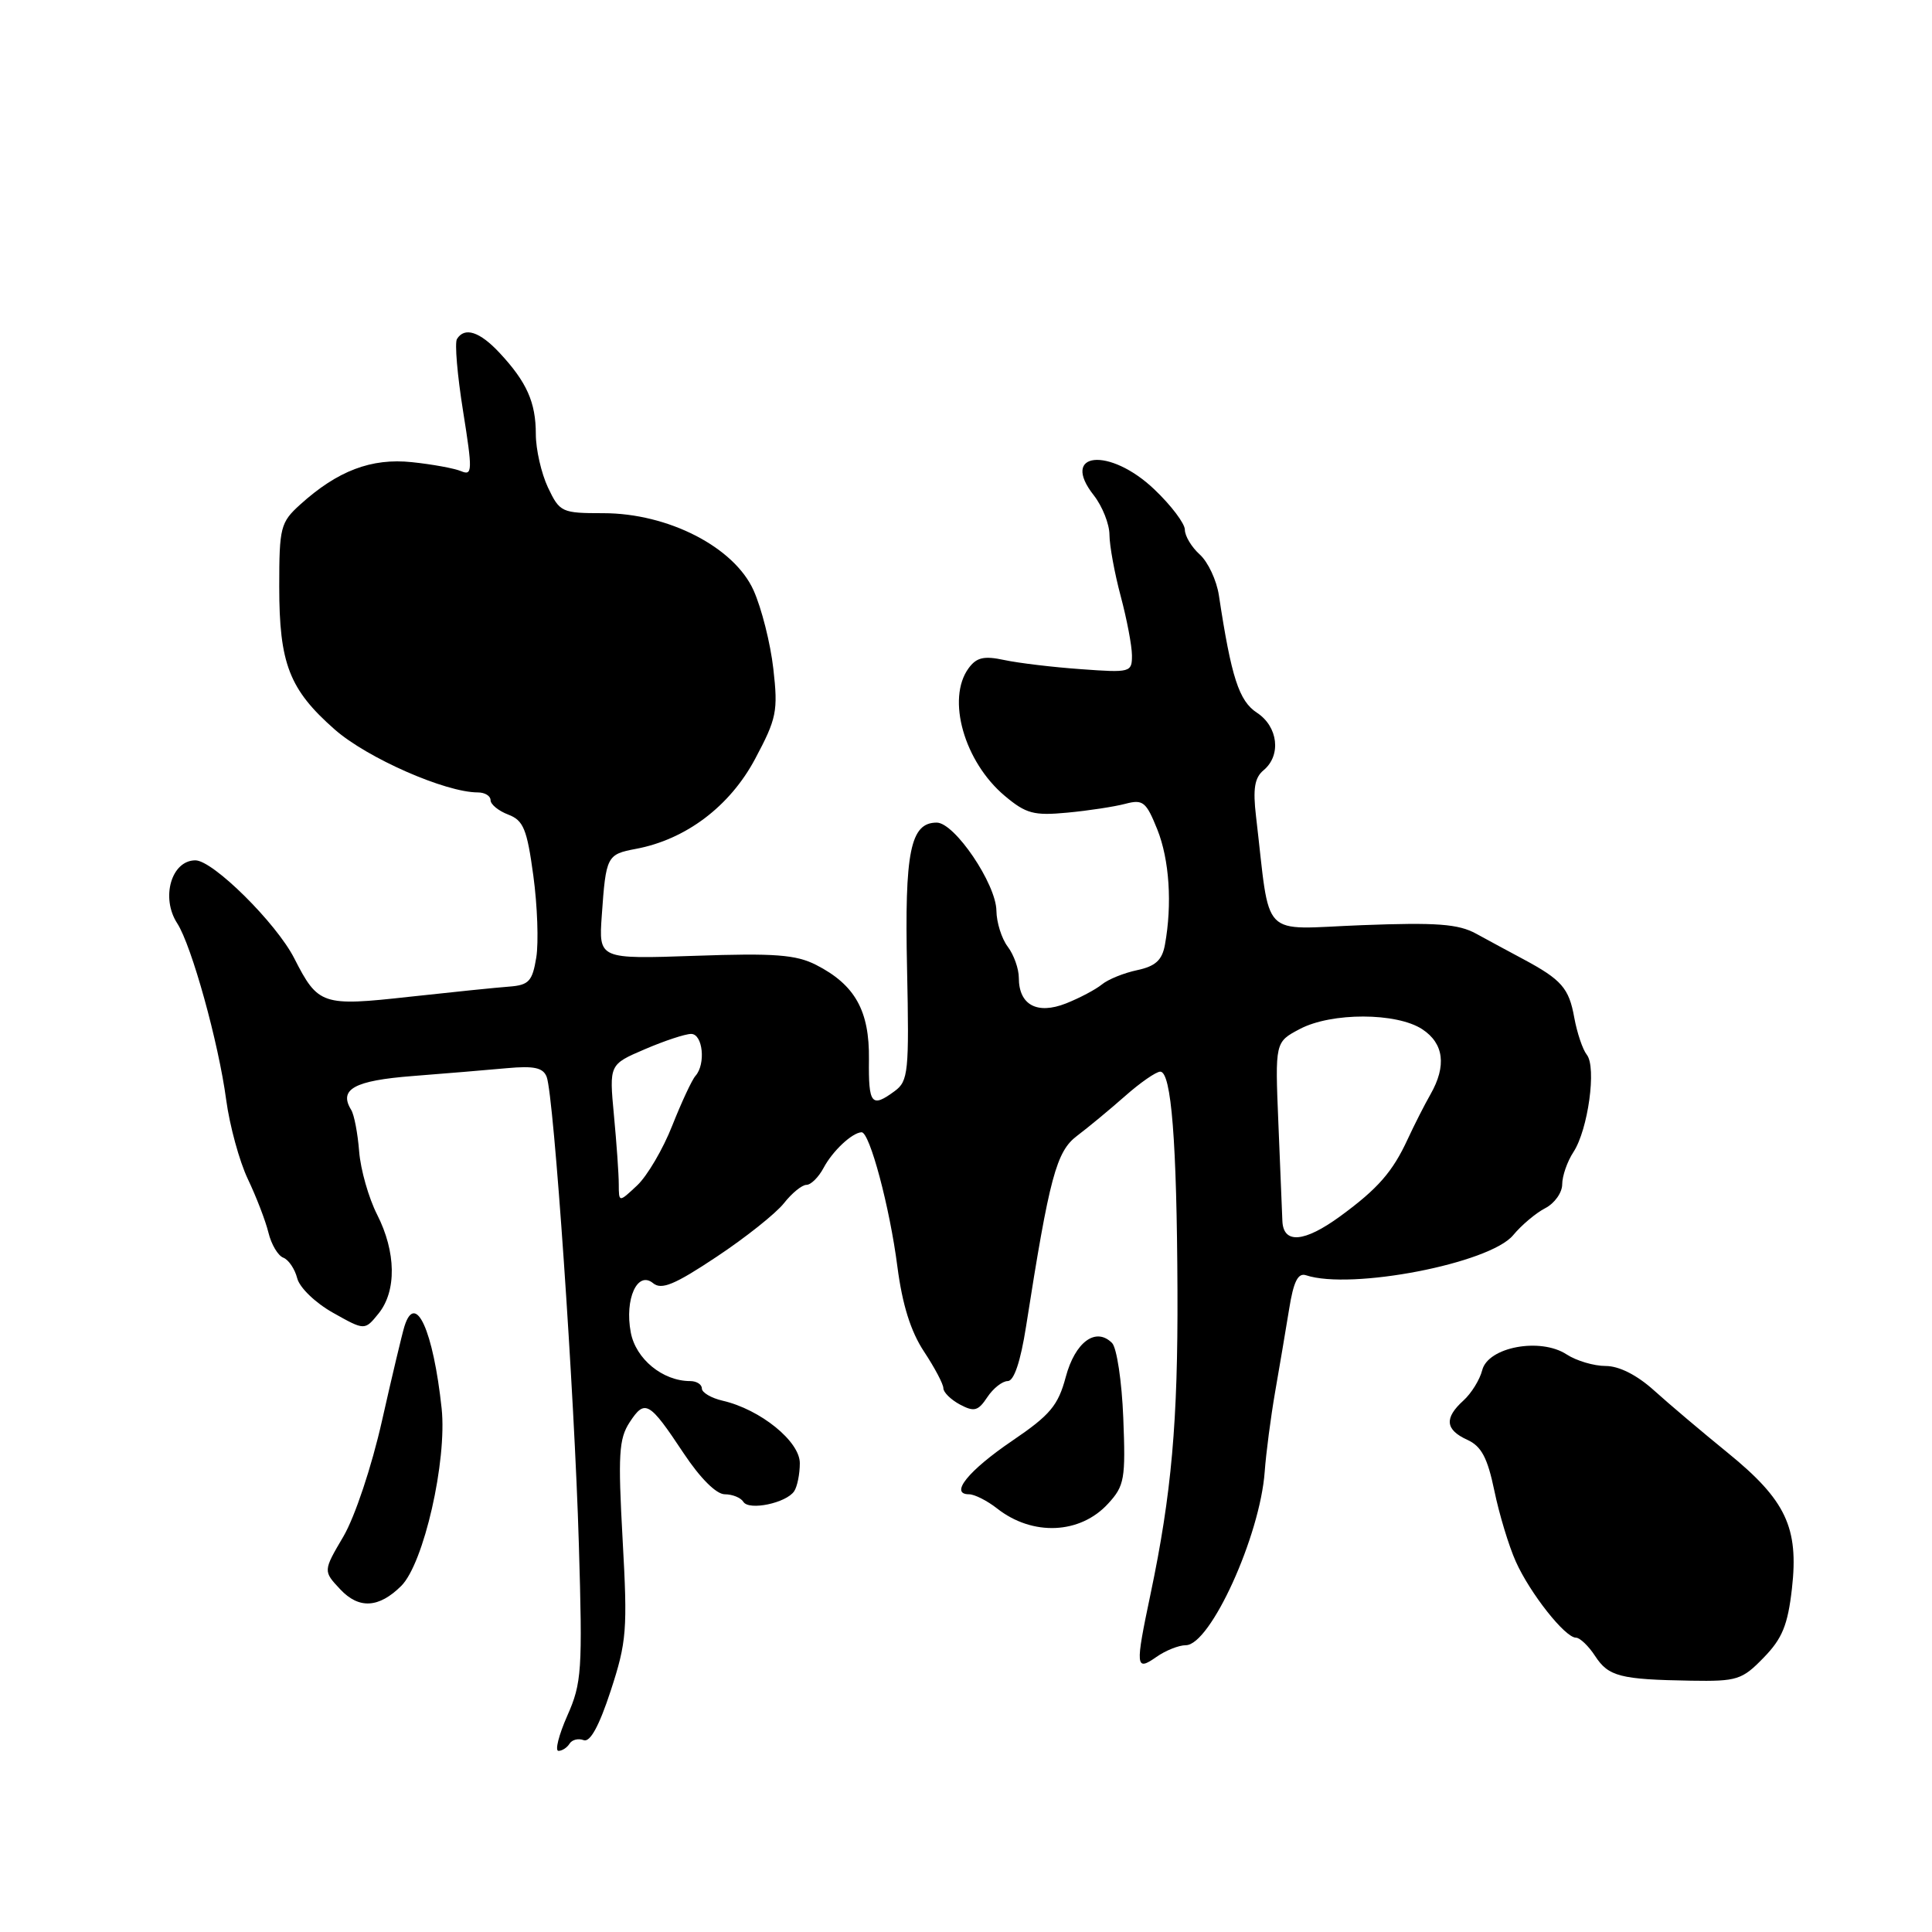 <?xml version="1.0" encoding="UTF-8" standalone="no"?>
<!DOCTYPE svg PUBLIC "-//W3C//DTD SVG 1.1//EN" "http://www.w3.org/Graphics/SVG/1.1/DTD/svg11.dtd" >
<svg xmlns="http://www.w3.org/2000/svg" xmlns:xlink="http://www.w3.org/1999/xlink" version="1.1" viewBox="0 0 256 256">
 <g >
 <path fill="currentColor"
d=" M 75.47 231.04 C 75.80 230.52 76.64 230.31 77.34 230.58 C 78.19 230.90 79.39 228.71 80.92 224.04 C 83.04 217.55 83.17 215.99 82.50 204.00 C 81.88 192.77 82.00 190.65 83.43 188.46 C 85.46 185.36 86.02 185.68 90.57 192.54 C 92.78 195.87 94.91 198.00 96.04 198.00 C 97.05 198.00 98.16 198.45 98.50 199.00 C 99.24 200.20 104.18 199.16 105.23 197.60 C 105.64 196.99 105.98 195.32 105.98 193.89 C 106.00 191.00 100.75 186.75 95.75 185.60 C 94.24 185.25 93.00 184.52 93.00 183.98 C 93.00 183.44 92.30 183.00 91.45 183.00 C 87.81 183.00 84.24 180.07 83.58 176.55 C 82.74 172.12 84.47 168.32 86.54 170.03 C 87.65 170.95 89.40 170.23 94.94 166.54 C 98.80 163.98 102.81 160.78 103.87 159.44 C 104.92 158.10 106.27 157.00 106.86 157.00 C 107.45 157.00 108.47 155.99 109.13 154.75 C 110.32 152.51 112.90 150.09 114.16 150.03 C 115.23 149.98 117.90 159.96 118.91 167.85 C 119.57 172.89 120.67 176.41 122.43 179.08 C 123.84 181.21 125.00 183.40 125.00 183.94 C 125.00 184.49 125.99 185.46 127.20 186.11 C 129.08 187.11 129.61 186.97 130.82 185.14 C 131.60 183.96 132.82 183.00 133.53 183.00 C 134.36 183.00 135.23 180.41 135.96 175.75 C 139.06 155.95 139.97 152.57 142.72 150.50 C 144.18 149.40 147.03 147.04 149.06 145.25 C 151.08 143.46 153.19 142.00 153.74 142.00 C 155.21 142.00 155.94 151.27 156.02 171.00 C 156.09 188.36 155.24 197.96 152.45 211.23 C 150.41 220.92 150.46 221.49 153.22 219.56 C 154.44 218.70 156.20 218.00 157.12 218.00 C 160.38 218.00 166.97 203.51 167.58 195.00 C 167.76 192.53 168.38 187.80 168.95 184.50 C 169.53 181.20 170.36 176.25 170.81 173.50 C 171.40 169.80 171.99 168.62 173.06 168.98 C 179.04 170.96 197.40 167.41 200.50 163.67 C 201.60 162.34 203.51 160.73 204.75 160.09 C 205.99 159.45 207.00 158.03 207.00 156.93 C 207.00 155.83 207.67 153.90 208.49 152.65 C 210.43 149.69 211.57 141.41 210.26 139.76 C 209.71 139.07 208.97 136.86 208.60 134.85 C 207.90 130.93 206.92 129.81 201.80 127.07 C 199.98 126.10 197.19 124.59 195.60 123.72 C 193.24 122.43 190.39 122.21 180.44 122.59 C 166.76 123.11 168.39 124.79 166.43 108.18 C 166.00 104.51 166.24 103.05 167.43 102.06 C 169.80 100.09 169.36 96.28 166.55 94.44 C 164.17 92.88 163.16 89.77 161.51 78.89 C 161.21 76.90 160.07 74.47 158.98 73.48 C 157.89 72.50 157.00 71.02 157.00 70.19 C 157.00 69.37 155.18 66.96 152.96 64.85 C 147.02 59.19 140.38 59.86 144.94 65.64 C 146.07 67.09 147.01 69.45 147.01 70.88 C 147.02 72.32 147.69 75.97 148.50 79.00 C 149.31 82.03 149.98 85.55 149.99 86.83 C 150.00 89.09 149.80 89.15 143.25 88.67 C 139.54 88.41 134.96 87.86 133.09 87.46 C 130.38 86.88 129.40 87.10 128.34 88.55 C 125.39 92.59 127.76 100.94 133.14 105.46 C 135.95 107.82 136.99 108.10 141.42 107.68 C 144.22 107.42 147.67 106.89 149.11 106.51 C 151.45 105.89 151.87 106.23 153.35 109.91 C 154.95 113.91 155.34 119.80 154.36 125.18 C 153.99 127.23 153.11 128.03 150.68 128.55 C 148.93 128.92 146.82 129.77 146.00 130.45 C 145.18 131.12 143.04 132.25 141.25 132.96 C 137.42 134.47 135.00 133.16 135.00 129.57 C 135.00 128.37 134.34 126.51 133.53 125.44 C 132.72 124.37 132.05 122.23 132.03 120.68 C 131.99 117.12 126.49 109.00 124.12 109.00 C 120.63 109.00 119.85 112.83 120.19 128.38 C 120.48 142.04 120.35 143.25 118.56 144.57 C 115.48 146.84 115.07 146.34 115.14 140.38 C 115.22 133.93 113.30 130.49 108.13 127.85 C 105.47 126.50 102.64 126.28 92.11 126.65 C 79.33 127.09 79.33 127.09 79.74 121.30 C 80.29 113.45 80.41 113.20 84.26 112.48 C 90.88 111.24 96.70 106.85 100.05 100.57 C 102.91 95.21 103.11 94.23 102.47 88.61 C 102.09 85.25 100.91 80.58 99.85 78.22 C 97.27 72.49 88.53 68.00 79.94 68.00 C 74.43 68.00 74.17 67.88 72.61 64.60 C 71.73 62.73 71.00 59.55 71.00 57.53 C 71.00 53.31 69.80 50.62 66.19 46.75 C 63.56 43.93 61.56 43.29 60.55 44.92 C 60.23 45.43 60.60 49.73 61.36 54.48 C 62.62 62.38 62.60 63.06 61.12 62.44 C 60.23 62.06 57.29 61.52 54.59 61.24 C 49.21 60.67 44.73 62.37 39.75 66.88 C 37.17 69.22 37.00 69.89 37.00 77.72 C 37.00 87.93 38.33 91.36 44.34 96.65 C 48.64 100.44 59.02 105.00 63.32 105.00 C 64.24 105.00 65.00 105.46 65.00 106.02 C 65.00 106.59 66.06 107.45 67.35 107.94 C 69.36 108.71 69.83 109.85 70.67 116.04 C 71.21 120.00 71.38 124.87 71.06 126.87 C 70.54 130.03 70.08 130.53 67.48 130.73 C 65.84 130.85 59.88 131.46 54.23 132.08 C 42.68 133.36 42.15 133.18 38.99 126.98 C 36.61 122.31 28.22 114.00 25.89 114.00 C 22.71 114.00 21.28 118.95 23.48 122.34 C 25.39 125.29 28.96 138.15 29.97 145.73 C 30.43 149.15 31.72 153.88 32.84 156.23 C 33.96 158.58 35.19 161.77 35.57 163.33 C 35.95 164.89 36.83 166.38 37.54 166.65 C 38.24 166.92 39.07 168.15 39.38 169.37 C 39.69 170.61 41.79 172.64 44.13 173.95 C 48.33 176.31 48.33 176.31 50.16 174.05 C 52.57 171.07 52.49 165.89 49.97 160.94 C 48.85 158.74 47.78 154.98 47.59 152.58 C 47.40 150.17 46.93 147.69 46.53 147.06 C 44.85 144.33 46.94 143.18 54.68 142.58 C 58.98 142.24 64.60 141.78 67.16 141.54 C 70.77 141.21 71.97 141.47 72.44 142.70 C 73.39 145.19 76.12 184.68 76.70 204.59 C 77.20 221.35 77.09 223.02 75.17 227.34 C 74.04 229.90 73.51 232.00 74.00 232.00 C 74.48 232.00 75.15 231.57 75.47 231.04 Z  M 233.69 219.65 C 236.16 217.12 236.89 215.33 237.44 210.50 C 238.36 202.41 236.64 198.77 228.93 192.50 C 225.55 189.75 221.16 186.04 219.18 184.25 C 216.91 182.20 214.54 181.00 212.76 181.00 C 211.20 181.00 208.88 180.31 207.59 179.47 C 204.11 177.19 197.17 178.48 196.40 181.56 C 196.08 182.82 194.96 184.63 193.91 185.58 C 191.35 187.90 191.50 189.45 194.42 190.78 C 196.29 191.63 197.10 193.15 198.01 197.53 C 198.65 200.64 199.93 204.86 200.85 206.91 C 202.73 211.11 207.38 217.00 208.82 217.00 C 209.34 217.00 210.49 218.09 211.36 219.43 C 213.14 222.15 214.67 222.54 224.06 222.70 C 230.18 222.80 230.84 222.59 233.69 219.65 Z  M 53.16 210.15 C 56.15 207.18 59.25 193.56 58.52 186.63 C 57.41 176.28 55.05 171.07 53.59 175.75 C 53.29 176.71 51.95 182.33 50.62 188.24 C 49.25 194.34 47.03 200.97 45.51 203.58 C 42.81 208.17 42.81 208.17 45.09 210.60 C 47.56 213.23 50.20 213.08 53.16 210.15 Z  M 146.84 199.23 C 149.00 196.88 149.16 195.96 148.84 187.88 C 148.65 183.05 147.98 178.58 147.35 177.95 C 145.20 175.80 142.46 177.82 141.22 182.45 C 140.21 186.24 139.15 187.50 134.14 190.90 C 128.31 194.86 125.77 198.00 128.40 198.00 C 129.13 198.00 130.81 198.85 132.12 199.88 C 136.81 203.57 143.13 203.30 146.84 199.23 Z  M 169.92 161.75 C 169.87 160.51 169.63 154.68 169.39 148.79 C 168.95 138.08 168.95 138.08 172.23 136.35 C 176.43 134.13 185.06 134.15 188.46 136.38 C 191.32 138.26 191.70 141.23 189.55 145.00 C 188.76 146.38 187.40 149.06 186.52 150.96 C 184.53 155.27 182.58 157.51 177.60 161.15 C 172.81 164.65 170.03 164.87 169.92 161.75 Z  M 81.99 156.92 C 81.99 155.59 81.70 151.47 81.35 147.78 C 80.72 141.05 80.72 141.05 85.44 139.03 C 88.04 137.91 90.80 137.00 91.58 137.00 C 93.13 137.00 93.54 140.99 92.16 142.55 C 91.69 143.07 90.31 146.04 89.08 149.14 C 87.86 152.25 85.76 155.82 84.43 157.07 C 82.00 159.35 82.00 159.35 81.99 156.92 Z "/>
</g>
</svg>